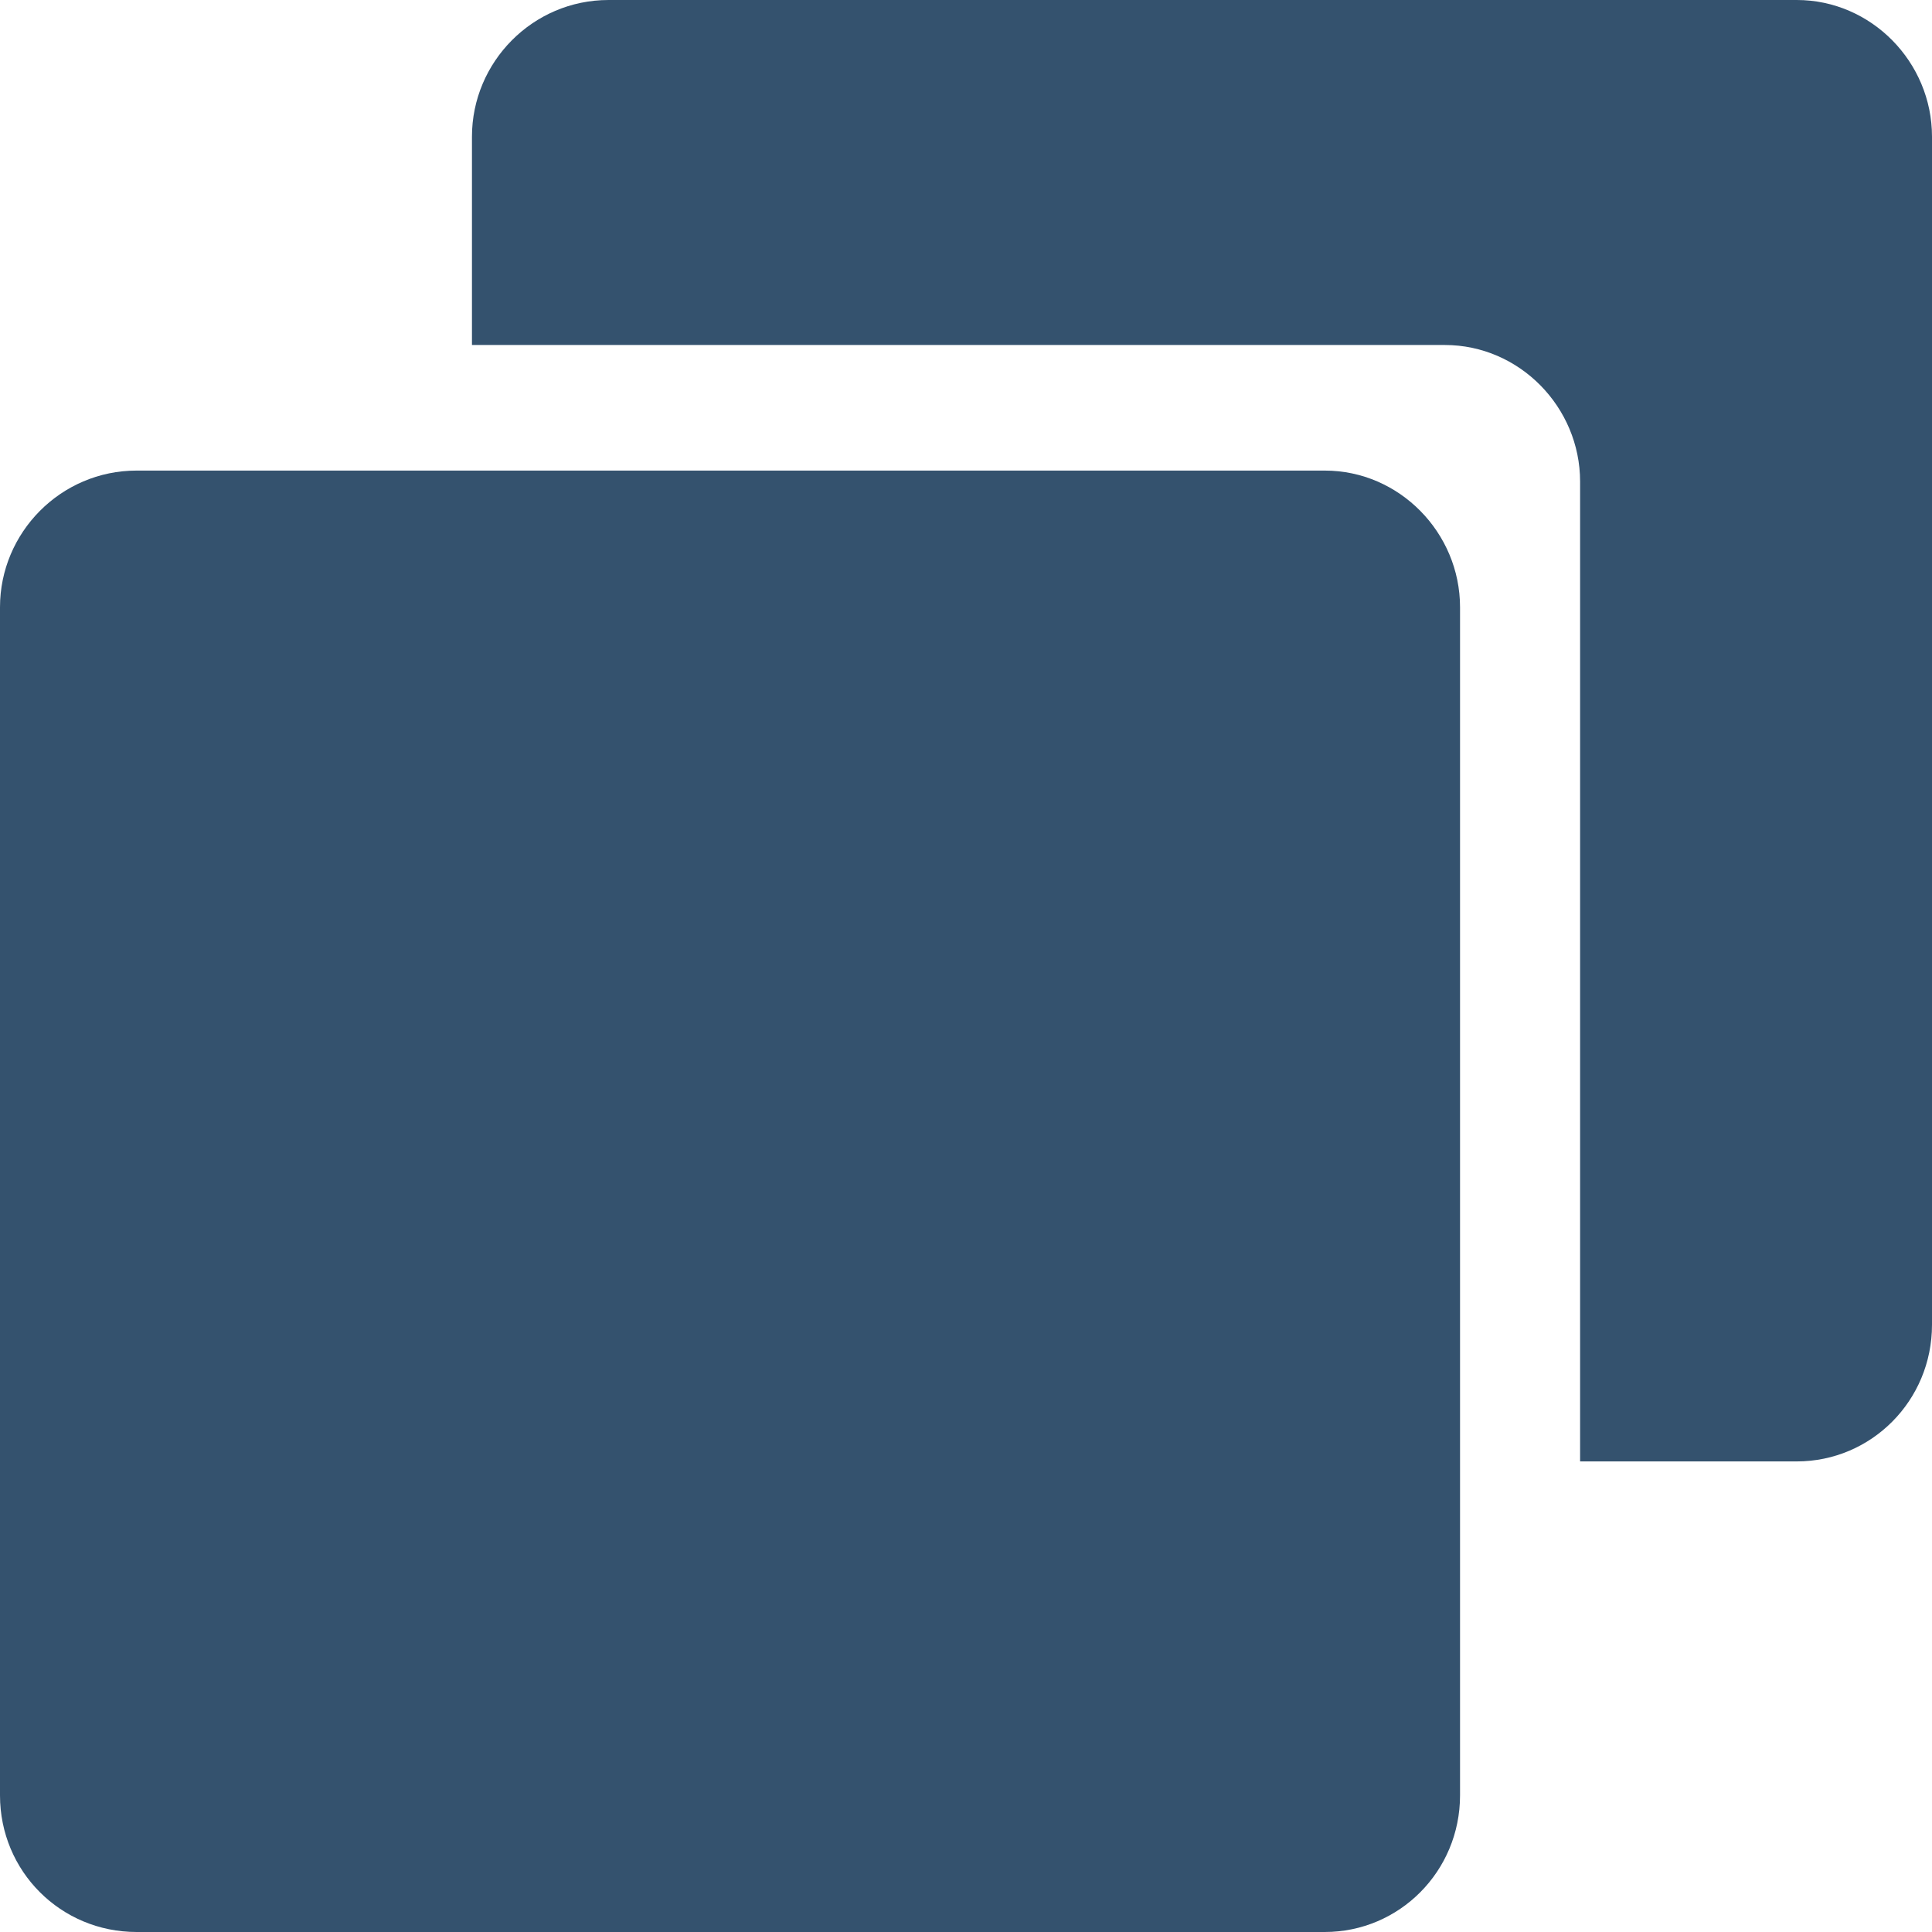 <svg width="14" height="14" viewBox="0 0 14 14" fill="none" xmlns="http://www.w3.org/2000/svg">
<g clip-path="url(#clip0_9_285)">
<path d="M9.6 3.41H0.99C0.44 3.41 0 3.86 0 4.4V13.01C0 13.56 0.44 14 0.99 14H9.6C10.14 14 10.58 13.56 10.58 13.01V4.4C10.58 3.86 10.14 3.41 9.6 3.41Z" fill="#34526E"/>
<path d="M13.02 0H4.41C3.86 0 3.42 0.45 3.42 0.99V2.5H10.47C11.01 2.5 11.45 2.95 11.45 3.49V10.59H13.02C13.56 10.59 14 10.15 14 9.6V0.99C14 0.45 13.56 0 13.02 0Z" fill="#34526E"/>
</g>
<defs>
<clipPath id="clip0_9_285">
<rect width="14" height="14" fill="white"/>
</clipPath>
</defs>
</svg>
